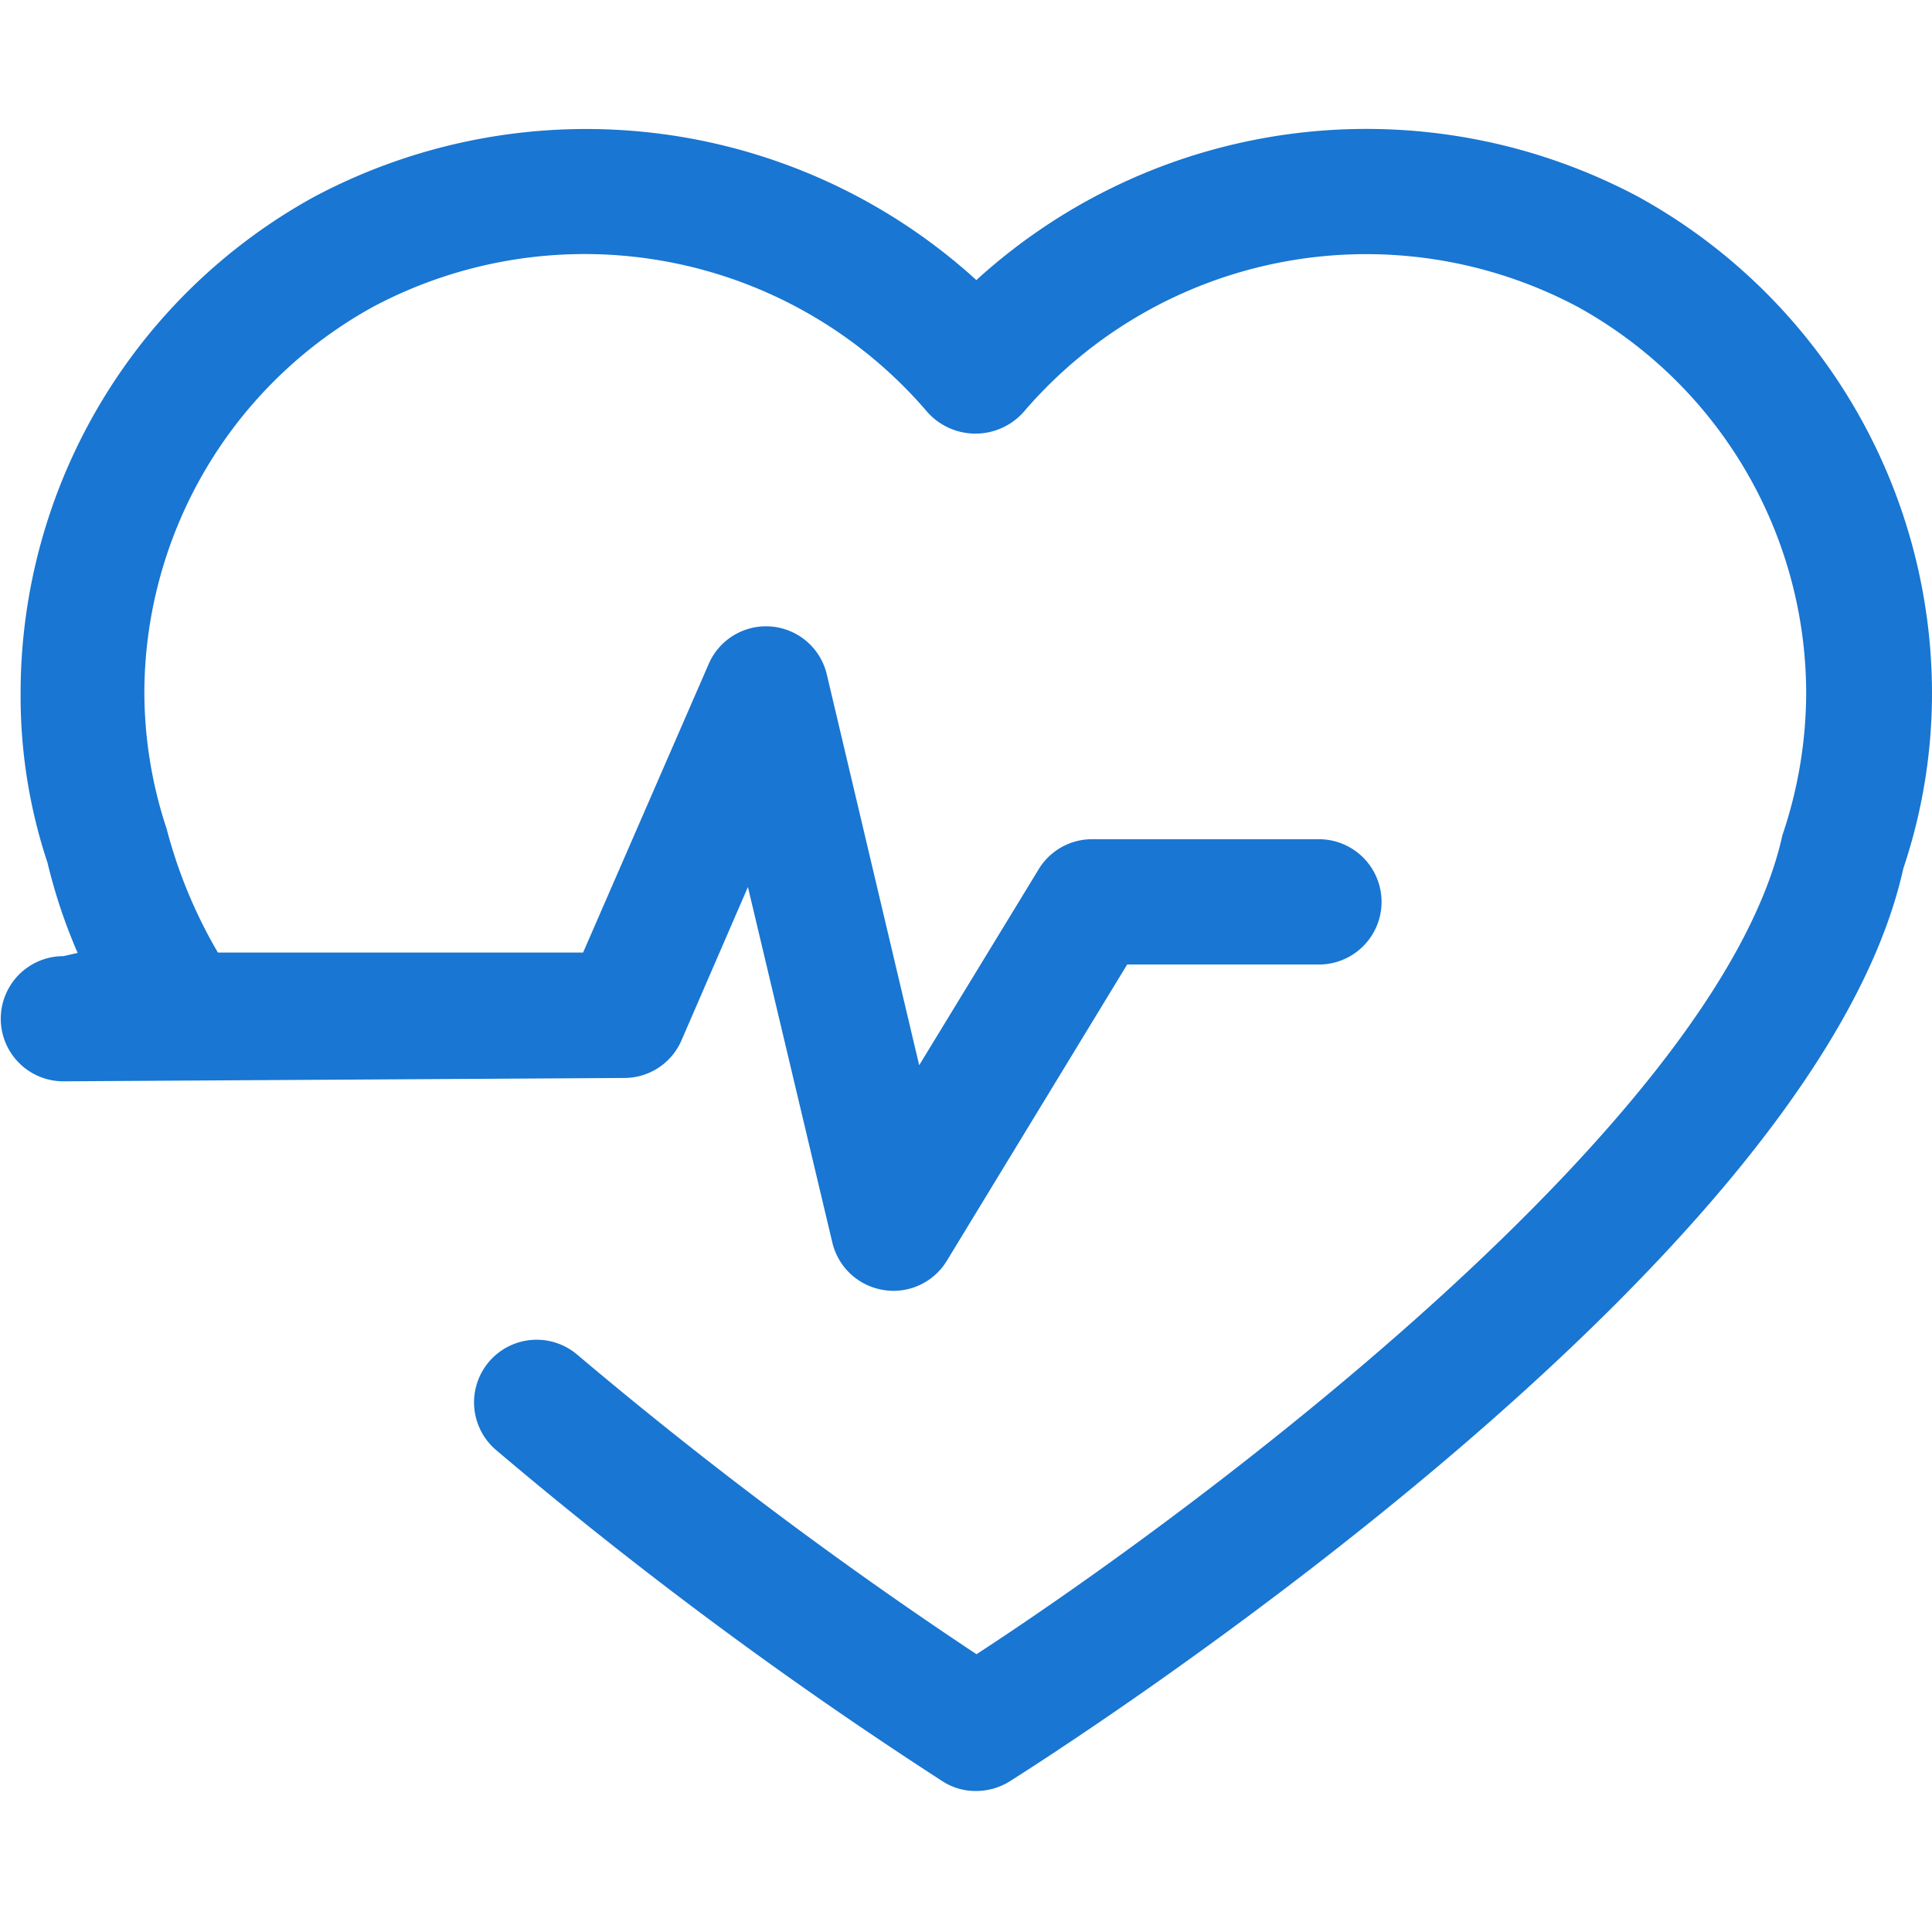 <svg xmlns="http://www.w3.org/2000/svg" width="15.003" height="15" viewBox="0 0 15.003 15">
  <g id="ecocardiograma" transform="translate(3084 7673)">
    <g id="ecocardiograma-2" data-name="ecocardiograma" transform="translate(-3084 -7680.803)">
      <path id="Caminho_5604" data-name="Caminho 5604" d="M16.311,14.187a4.273,4.273,0,0,1-.223,1.361c-.693,3.135-6.684,6.927-6.939,7.088a.492.492,0,0,1-.26.075.47.47,0,0,1-.261-.075A33.248,33.248,0,0,1,5.16,20.063a.486.486,0,0,1,.631-.74,33.536,33.536,0,0,0,3.1,2.326c1.8-1.173,5.772-4.158,6.258-6.359a3.469,3.469,0,0,0,.185-1.1,3.432,3.432,0,0,0-1.776-3.005,3.5,3.5,0,0,0-4.3.816.5.5,0,0,1-.75,0,3.5,3.5,0,0,0-4.3-.817,3.43,3.43,0,0,0-1.779,3,3.387,3.387,0,0,0,.173,1.055A3.8,3.8,0,0,0,3,16.2H5.836l.975-2.24a.485.485,0,0,1,.918.082l.717,3.033.928-1.522a.484.484,0,0,1,.415-.233H11.55a.486.486,0,0,1,0,.973H10.061l-1.4,2.3a.485.485,0,0,1-.413.234.5.5,0,0,1-.076-.006.487.487,0,0,1-.4-.367l-.656-2.763L6.6,16.882a.484.484,0,0,1-.446.292L1.8,17.2a.486.486,0,0,1,0-.972l.111-.025a4.224,4.224,0,0,1-.234-.7,4.1,4.1,0,0,1-.209-1.313A4.4,4.4,0,0,1,3.75,10.33a4.5,4.5,0,0,1,5.14.648,4.494,4.494,0,0,1,5.138-.648A4.405,4.405,0,0,1,16.311,14.187Z" transform="translate(-1.308 -1)" fill="#1976d2"/>
    </g>
    <rect id="Retângulo_3937" data-name="Retângulo 3937" width="15" height="15" transform="translate(-3084 -7673)" fill="none"/>
  </g>
</svg>
